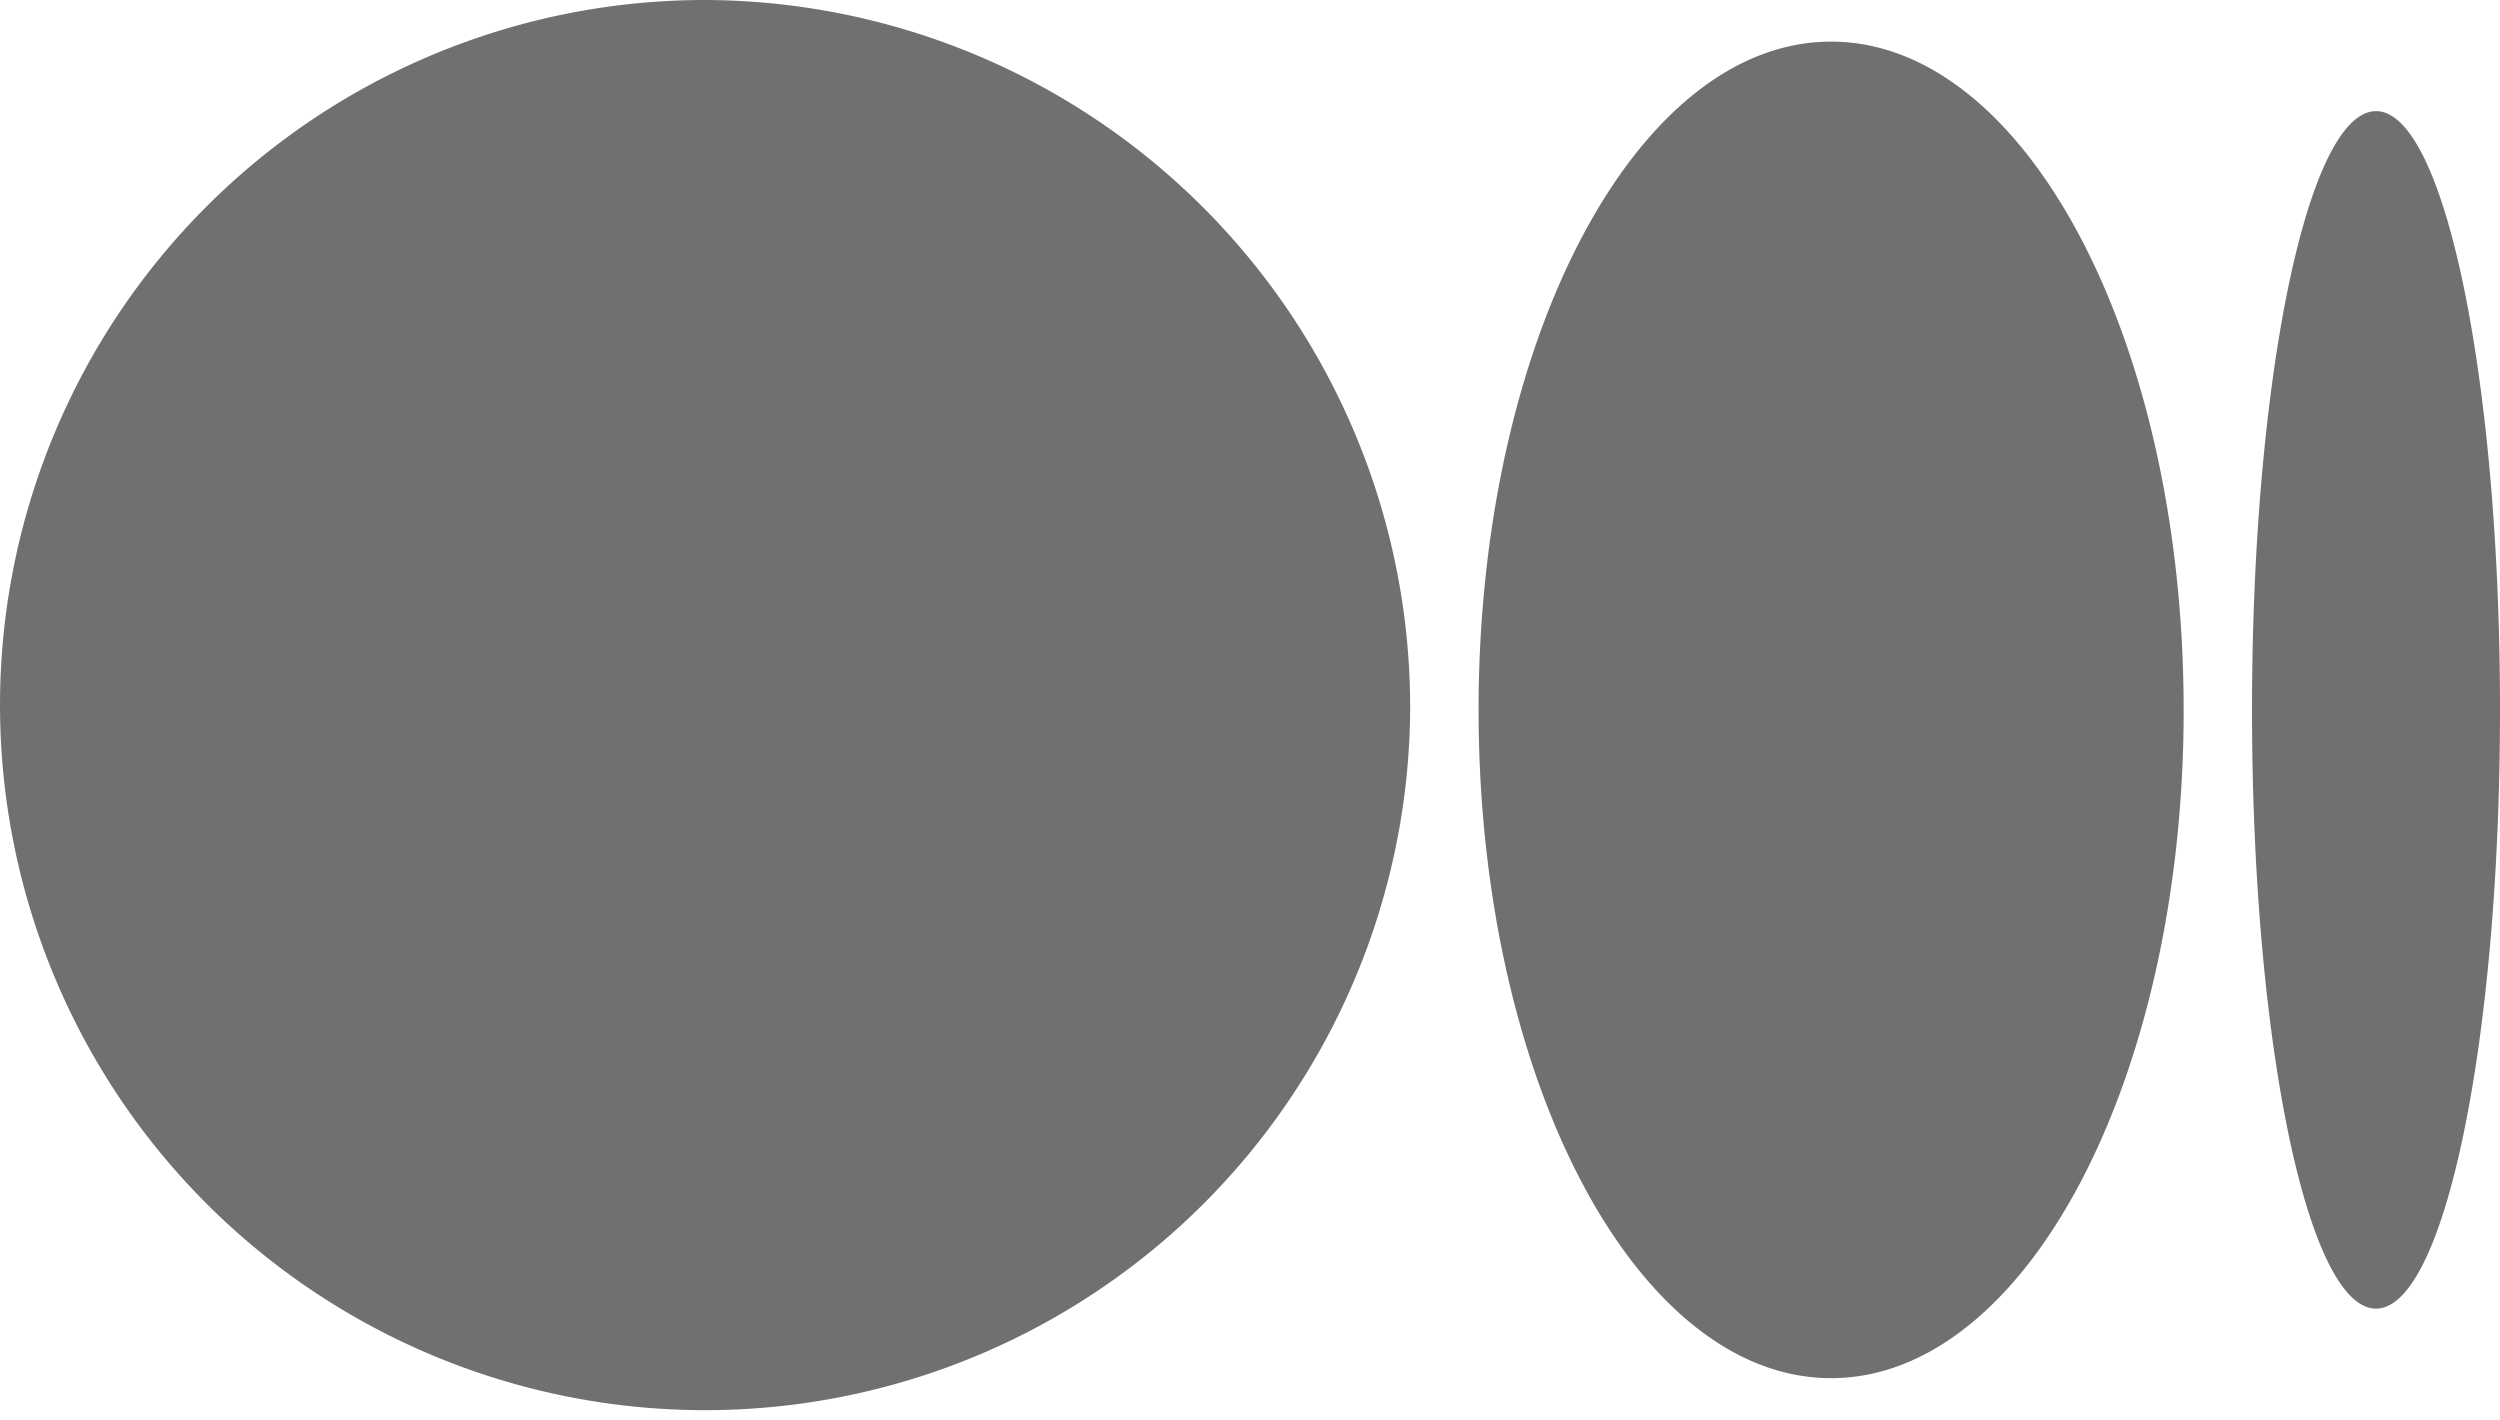 <svg xmlns="http://www.w3.org/2000/svg" width="61.858" height="35.131" viewBox="0 0 61.858 35.131">
  <path id="_374518" data-name="374518" d="M40.692,29.255A17.446,17.446,0,1,1,23.245,11.69,17.506,17.506,0,0,1,40.692,29.255m19.139,0c0,9.132-3.906,16.535-8.723,16.535s-8.723-7.4-8.723-16.535S46.29,12.72,51.107,12.72s8.723,7.4,8.723,16.535m7.828,0c0,8.182-1.374,14.815-3.068,14.815s-3.068-6.635-3.068-14.815S62.9,14.44,64.591,14.44s3.067,6.633,3.067,14.815" transform="translate(-5.8 -11.69)" fill="#707070"/>
</svg>
